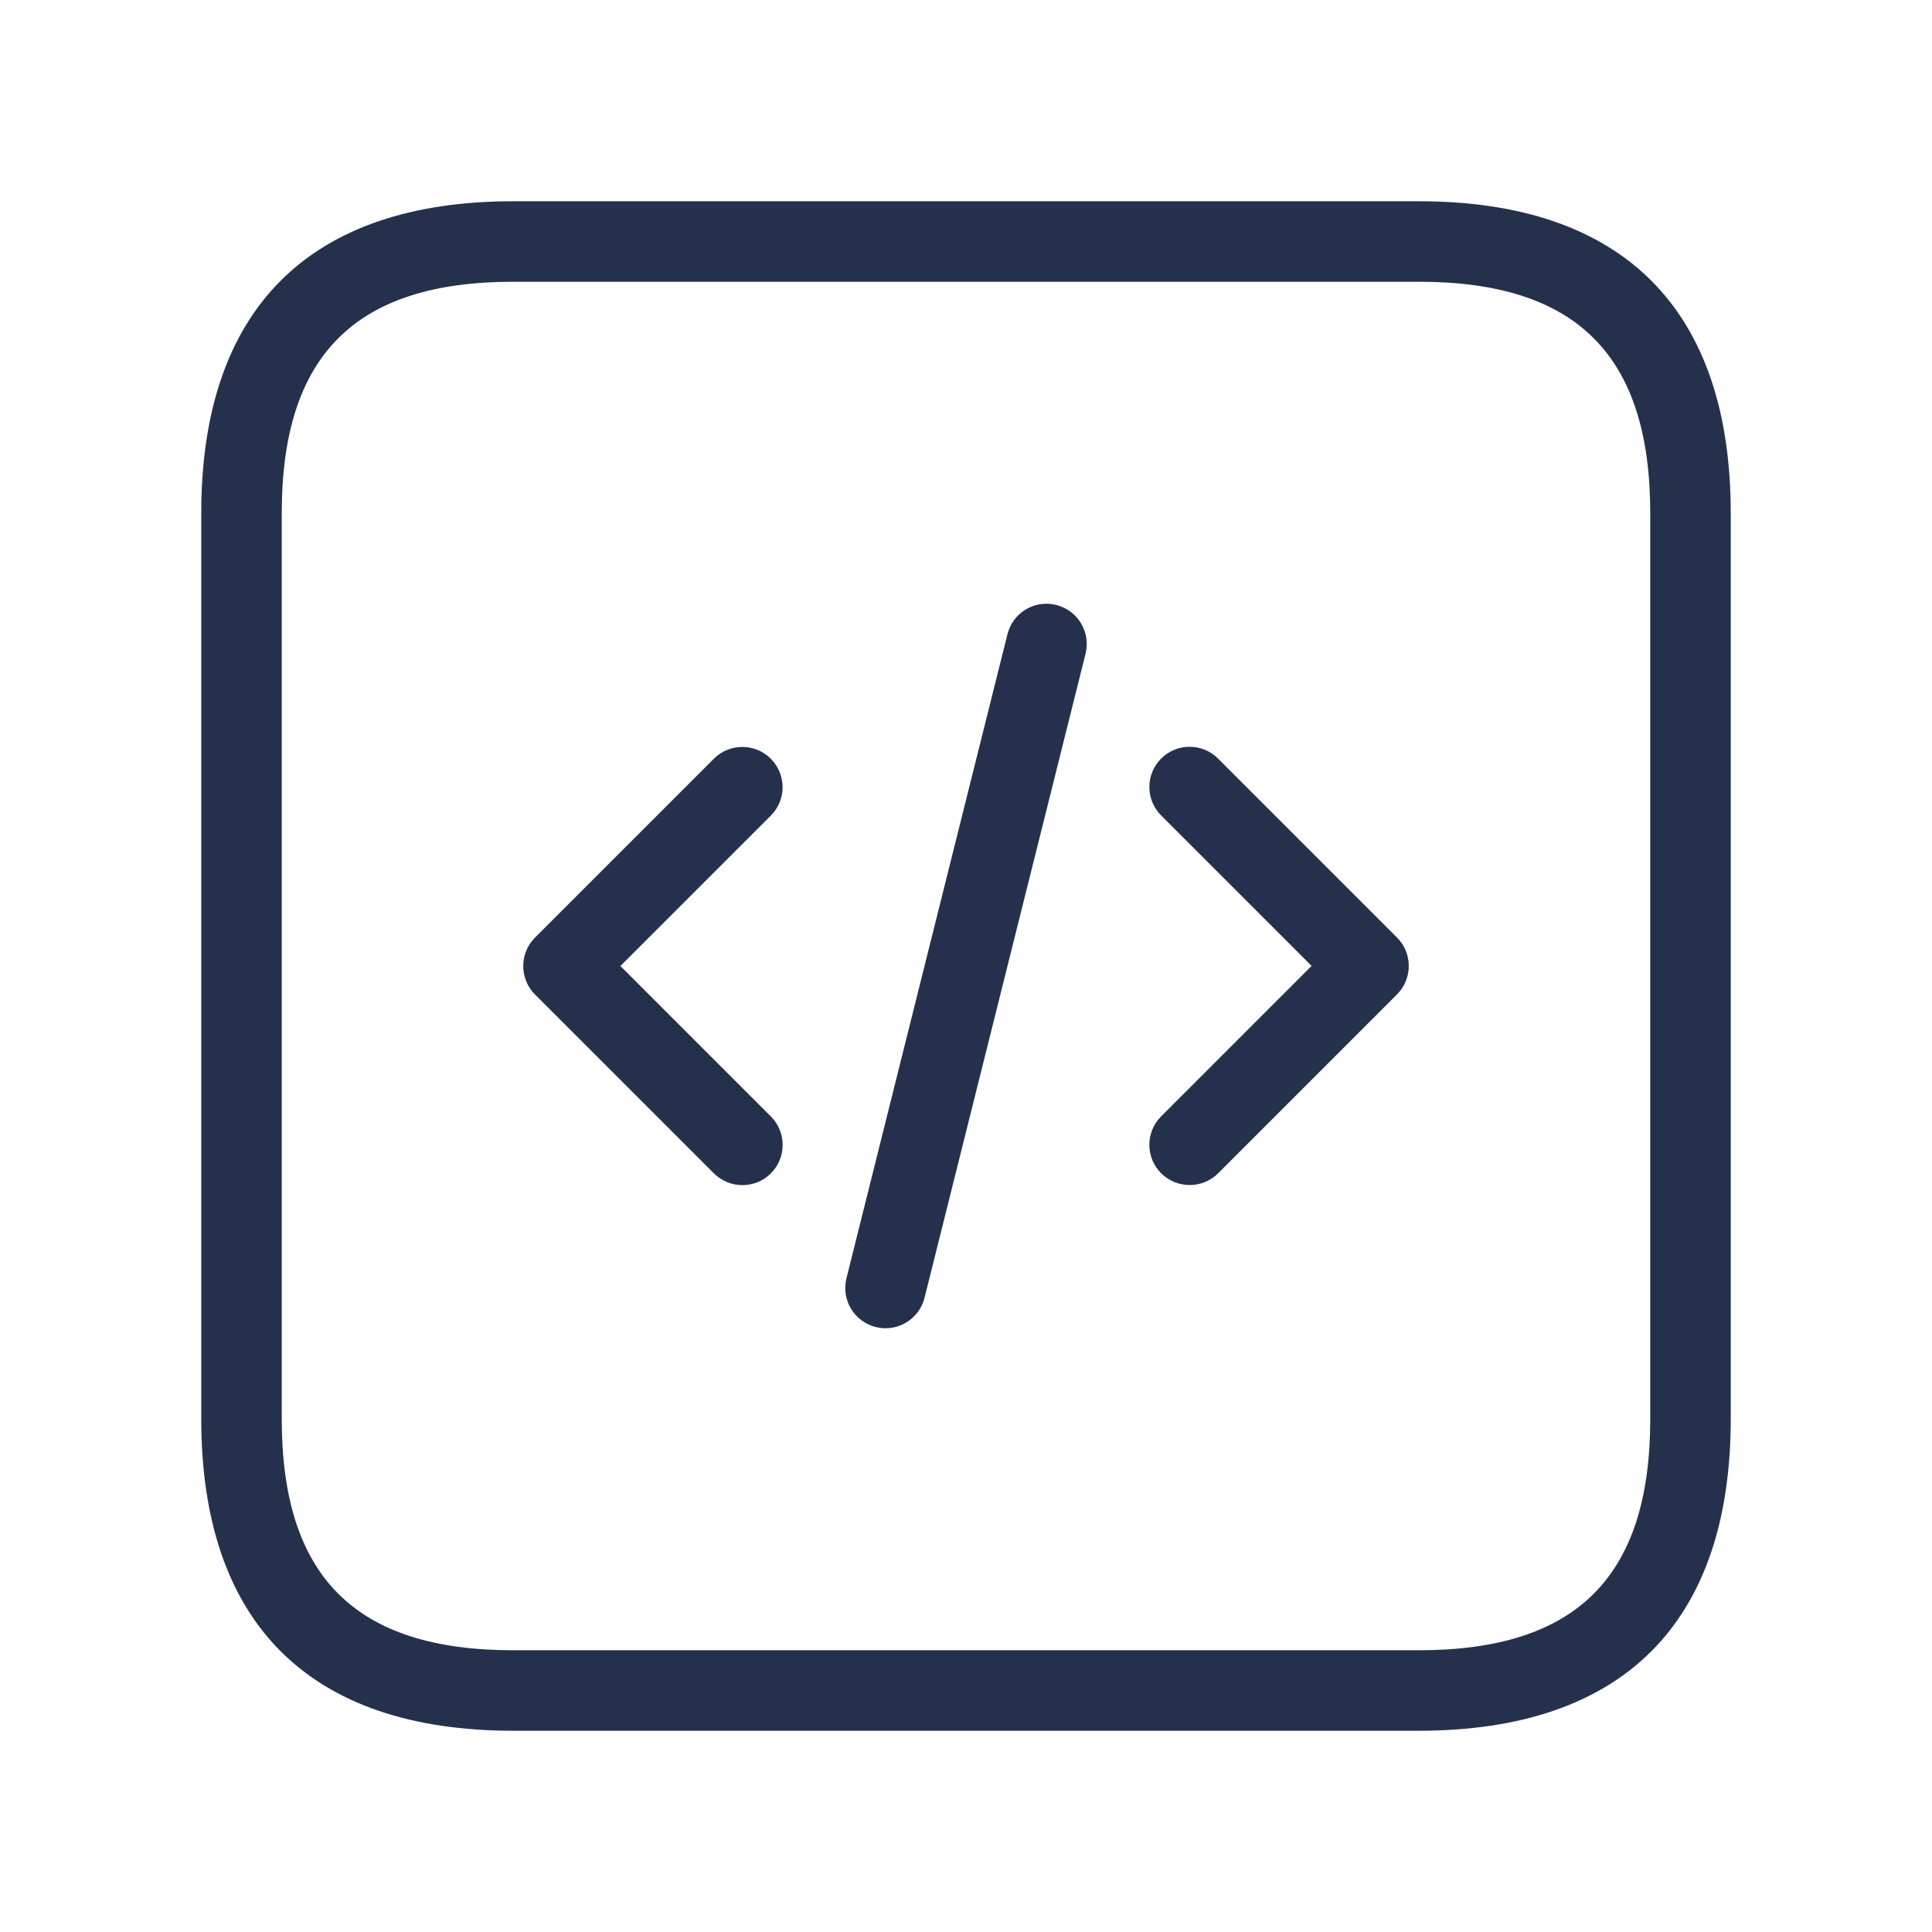 <svg width="24" height="24" viewBox="0 0 24 24" fill="none" xmlns="http://www.w3.org/2000/svg">
<path d="M17.625 2.5H6.375C3.84 2.5 2.5 3.84 2.5 6.375V17.625C2.5 20.16 3.84 21.5 6.375 21.5H17.625C20.16 21.5 21.5 20.16 21.5 17.625V6.375C21.5 3.84 20.16 2.5 17.625 2.5ZM20.5 17.625C20.5 19.586 19.586 20.5 17.625 20.5H6.375C4.414 20.5 3.5 19.586 3.5 17.625V6.375C3.5 4.414 4.414 3.5 6.375 3.5H17.625C19.586 3.5 20.5 4.414 20.5 6.375V17.625ZM9.576 10.131L7.707 12L9.576 13.869C9.771 14.064 9.771 14.381 9.576 14.576C9.478 14.674 9.35 14.722 9.222 14.722C9.094 14.722 8.966 14.673 8.868 14.576L6.646 12.354C6.451 12.159 6.451 11.842 6.646 11.647L8.868 9.425C9.063 9.23 9.38 9.23 9.575 9.425C9.77 9.62 9.771 9.936 9.576 10.131ZM17.354 11.646C17.549 11.841 17.549 12.158 17.354 12.353L15.132 14.575C15.034 14.673 14.906 14.721 14.778 14.721C14.65 14.721 14.522 14.672 14.424 14.575C14.229 14.38 14.229 14.063 14.424 13.868L16.293 11.999L14.424 10.13C14.229 9.935 14.229 9.618 14.424 9.423C14.619 9.228 14.936 9.228 15.131 9.423L17.354 11.646ZM13.485 8.121L11.485 16.121C11.428 16.348 11.225 16.5 11.001 16.5C10.961 16.5 10.92 16.495 10.879 16.485C10.611 16.418 10.448 16.147 10.515 15.879L12.515 7.879C12.581 7.611 12.851 7.447 13.121 7.515C13.389 7.582 13.552 7.853 13.485 8.121Z" fill="#25314C"/>
</svg>
